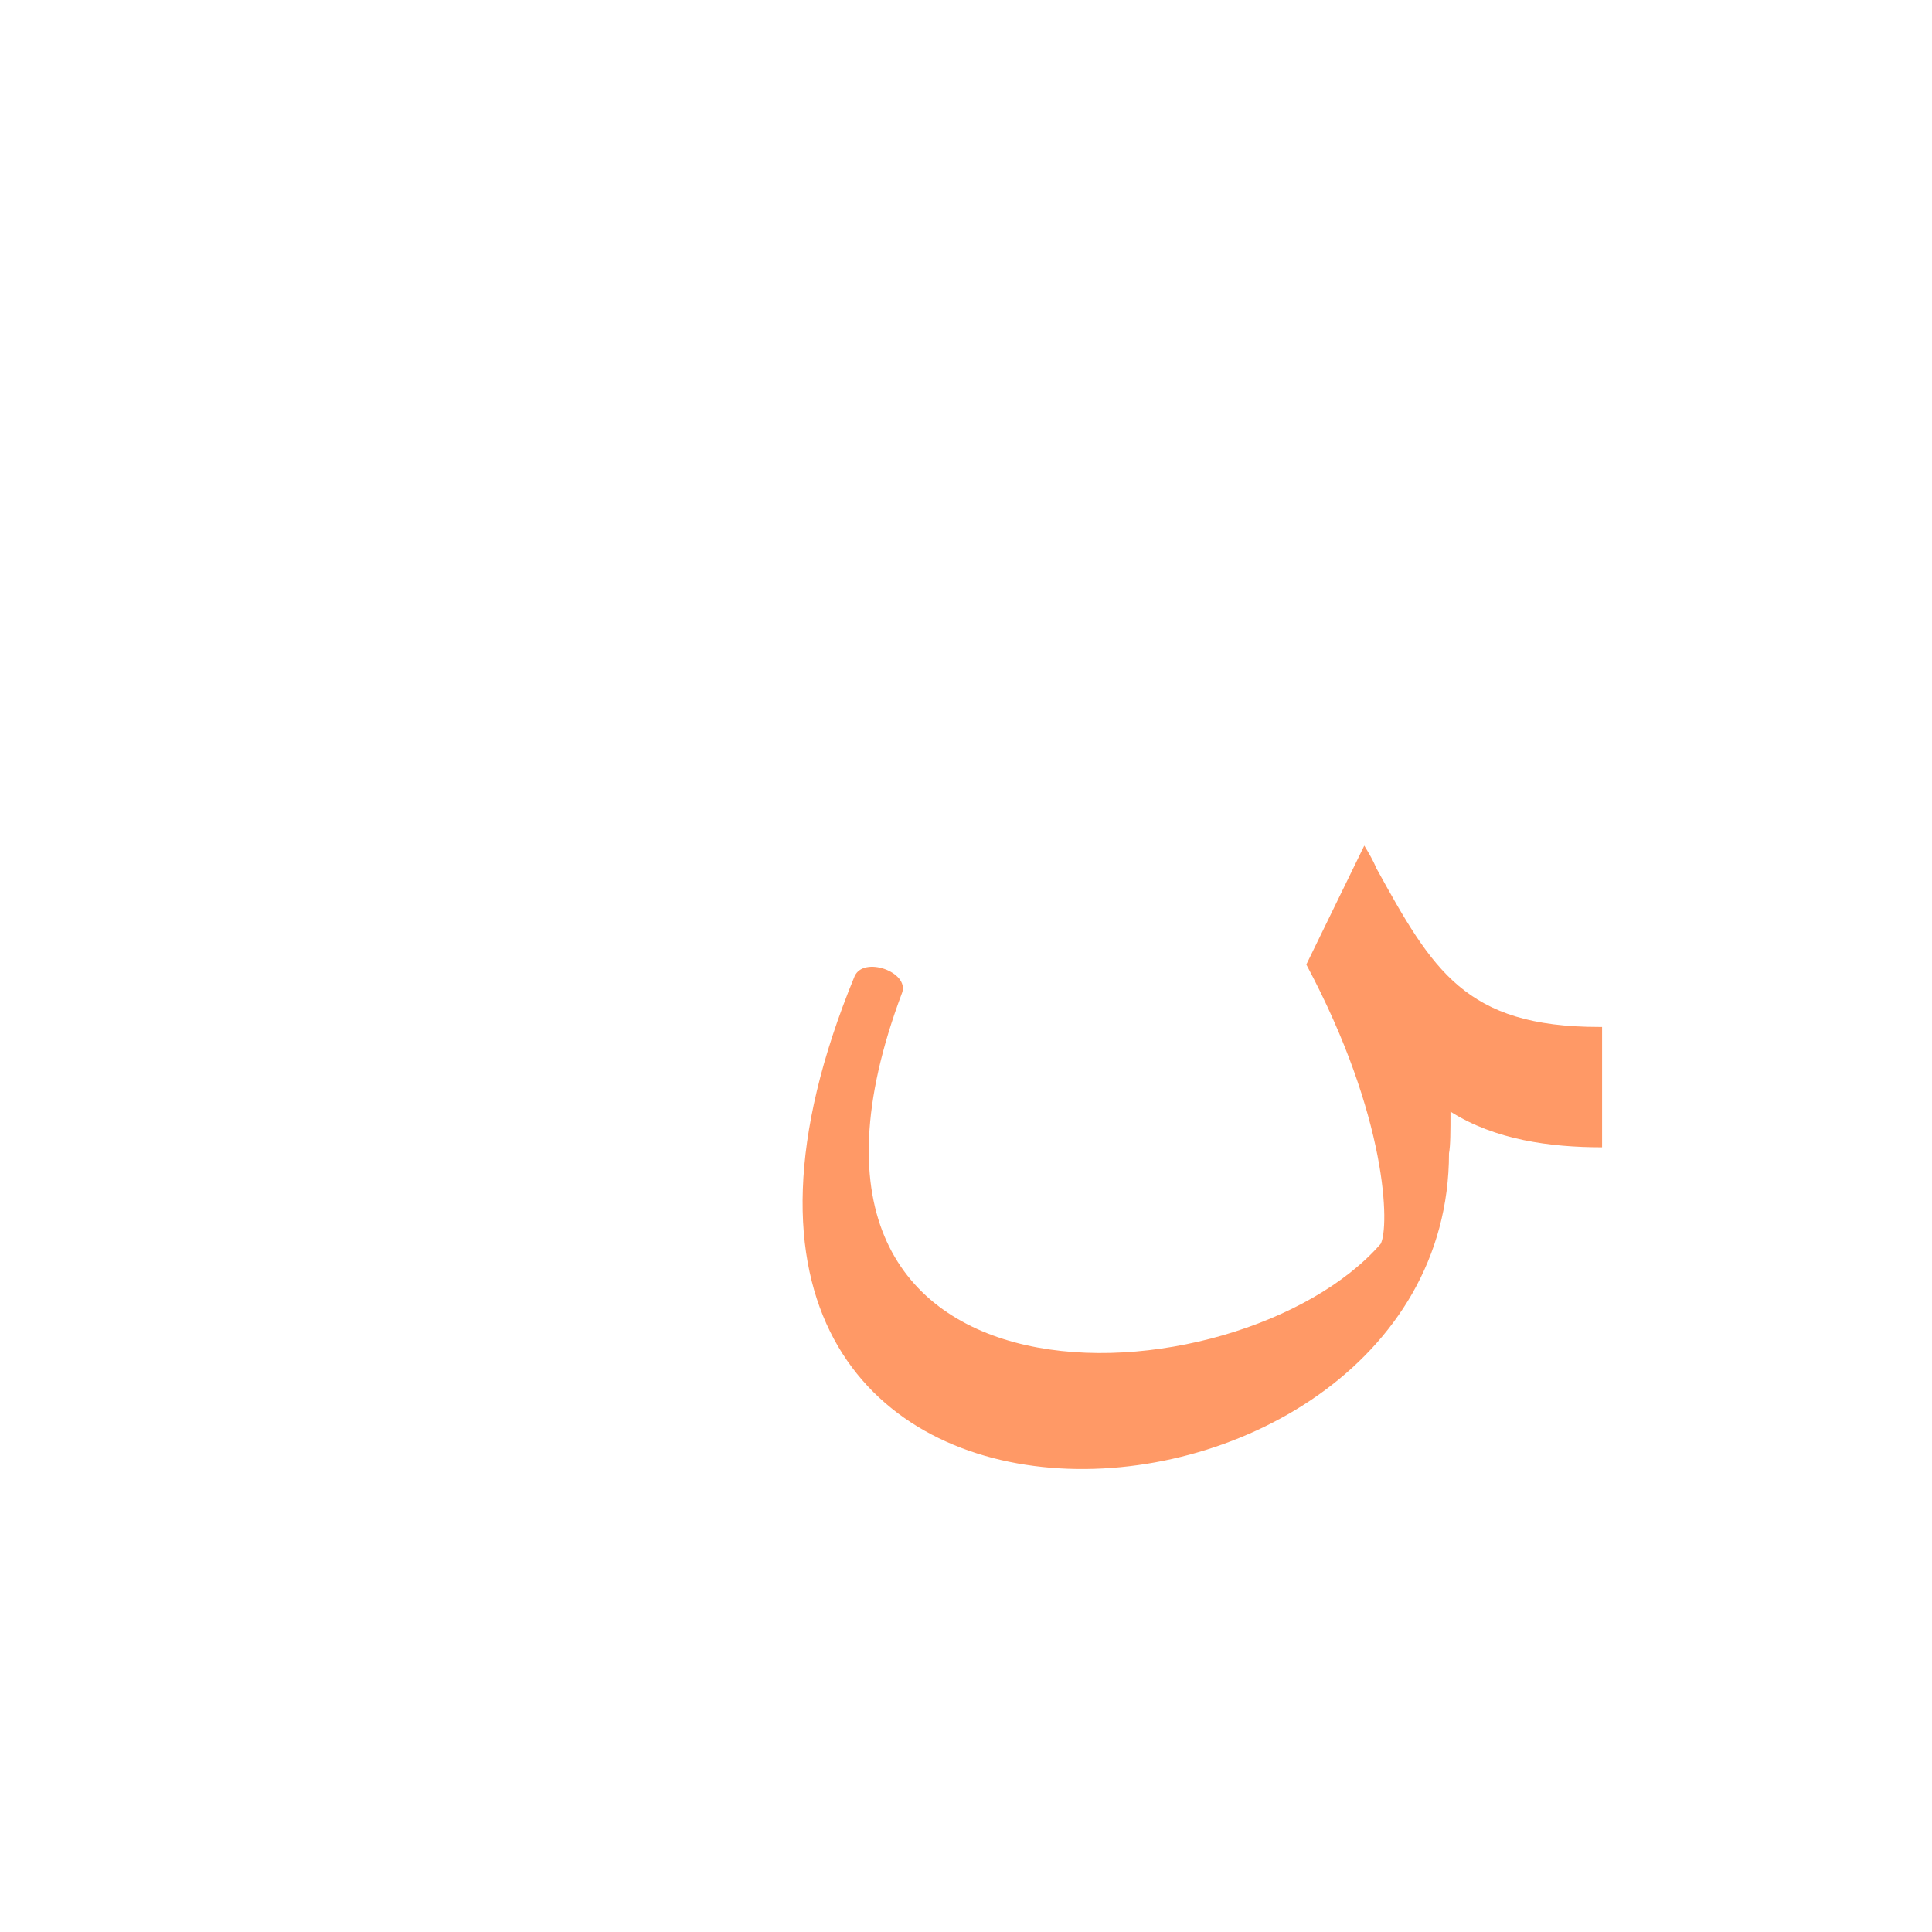 <?xml version="1.0" encoding="UTF-8"?>
<!DOCTYPE svg PUBLIC "-//W3C//DTD SVG 1.0//EN" "http://www.w3.org/TR/2001/REC-SVG-20010904/DTD/svg10.dtd">
<!-- Creator: CorelDRAW -->
<svg xmlns="http://www.w3.org/2000/svg" xml:space="preserve" width="1300px" height="1300px" version="1.0" style="shape-rendering:geometricPrecision; text-rendering:geometricPrecision; image-rendering:optimizeQuality; fill-rule:evenodd; clip-rule:evenodd"
viewBox="0 0 1300 1056"
 xmlns:xlink="http://www.w3.org/1999/xlink">
 <defs>
  <style type="text/css">
   <![CDATA[
    .fil2 {fill:#999933;fill-opacity:0.502}
    .fil0 {fill:#999933}
    .fil1 {fill:#FF9966}
   ]]>
  </style>
 </defs>
 <g id="Layer_x0020_1" visibility="hidden">
  <path class="fil0" d="M975 654l-46 61c-95,109 -418,129 -306,-169 5,-14 -26,-25 -32,-11 -181,440 384,402 384,119z"/>
  <path class="fil1" d="M929 715l46 -61c1,-18 1,-96 -57,-207l-39 80c53,118 51,172 50,188z"/>
  <path class="fil2" d="M933 477l-4 90c26,72 102,83 147,83l0 -81c-19,0 -51,-2 -79,-15 -32,-14 -45,-43 -64,-77z"/>
 </g>
 <g id="Layer_x0020_2">
  <path class="fil1" d="M975 654c0,283 -581,321 -400,-119 6,-14 37,-3 32,11 -112,298 227,278 322,169 6,-11 5,-85 -50,-188l39 -80c3,5 6,10 8,15l0 0c38,69 60,107 150,107l2 0 0 81c-35,0 -72,-5 -102,-24 0,13 0,23 -1,28z"/>
 </g>
</svg>
